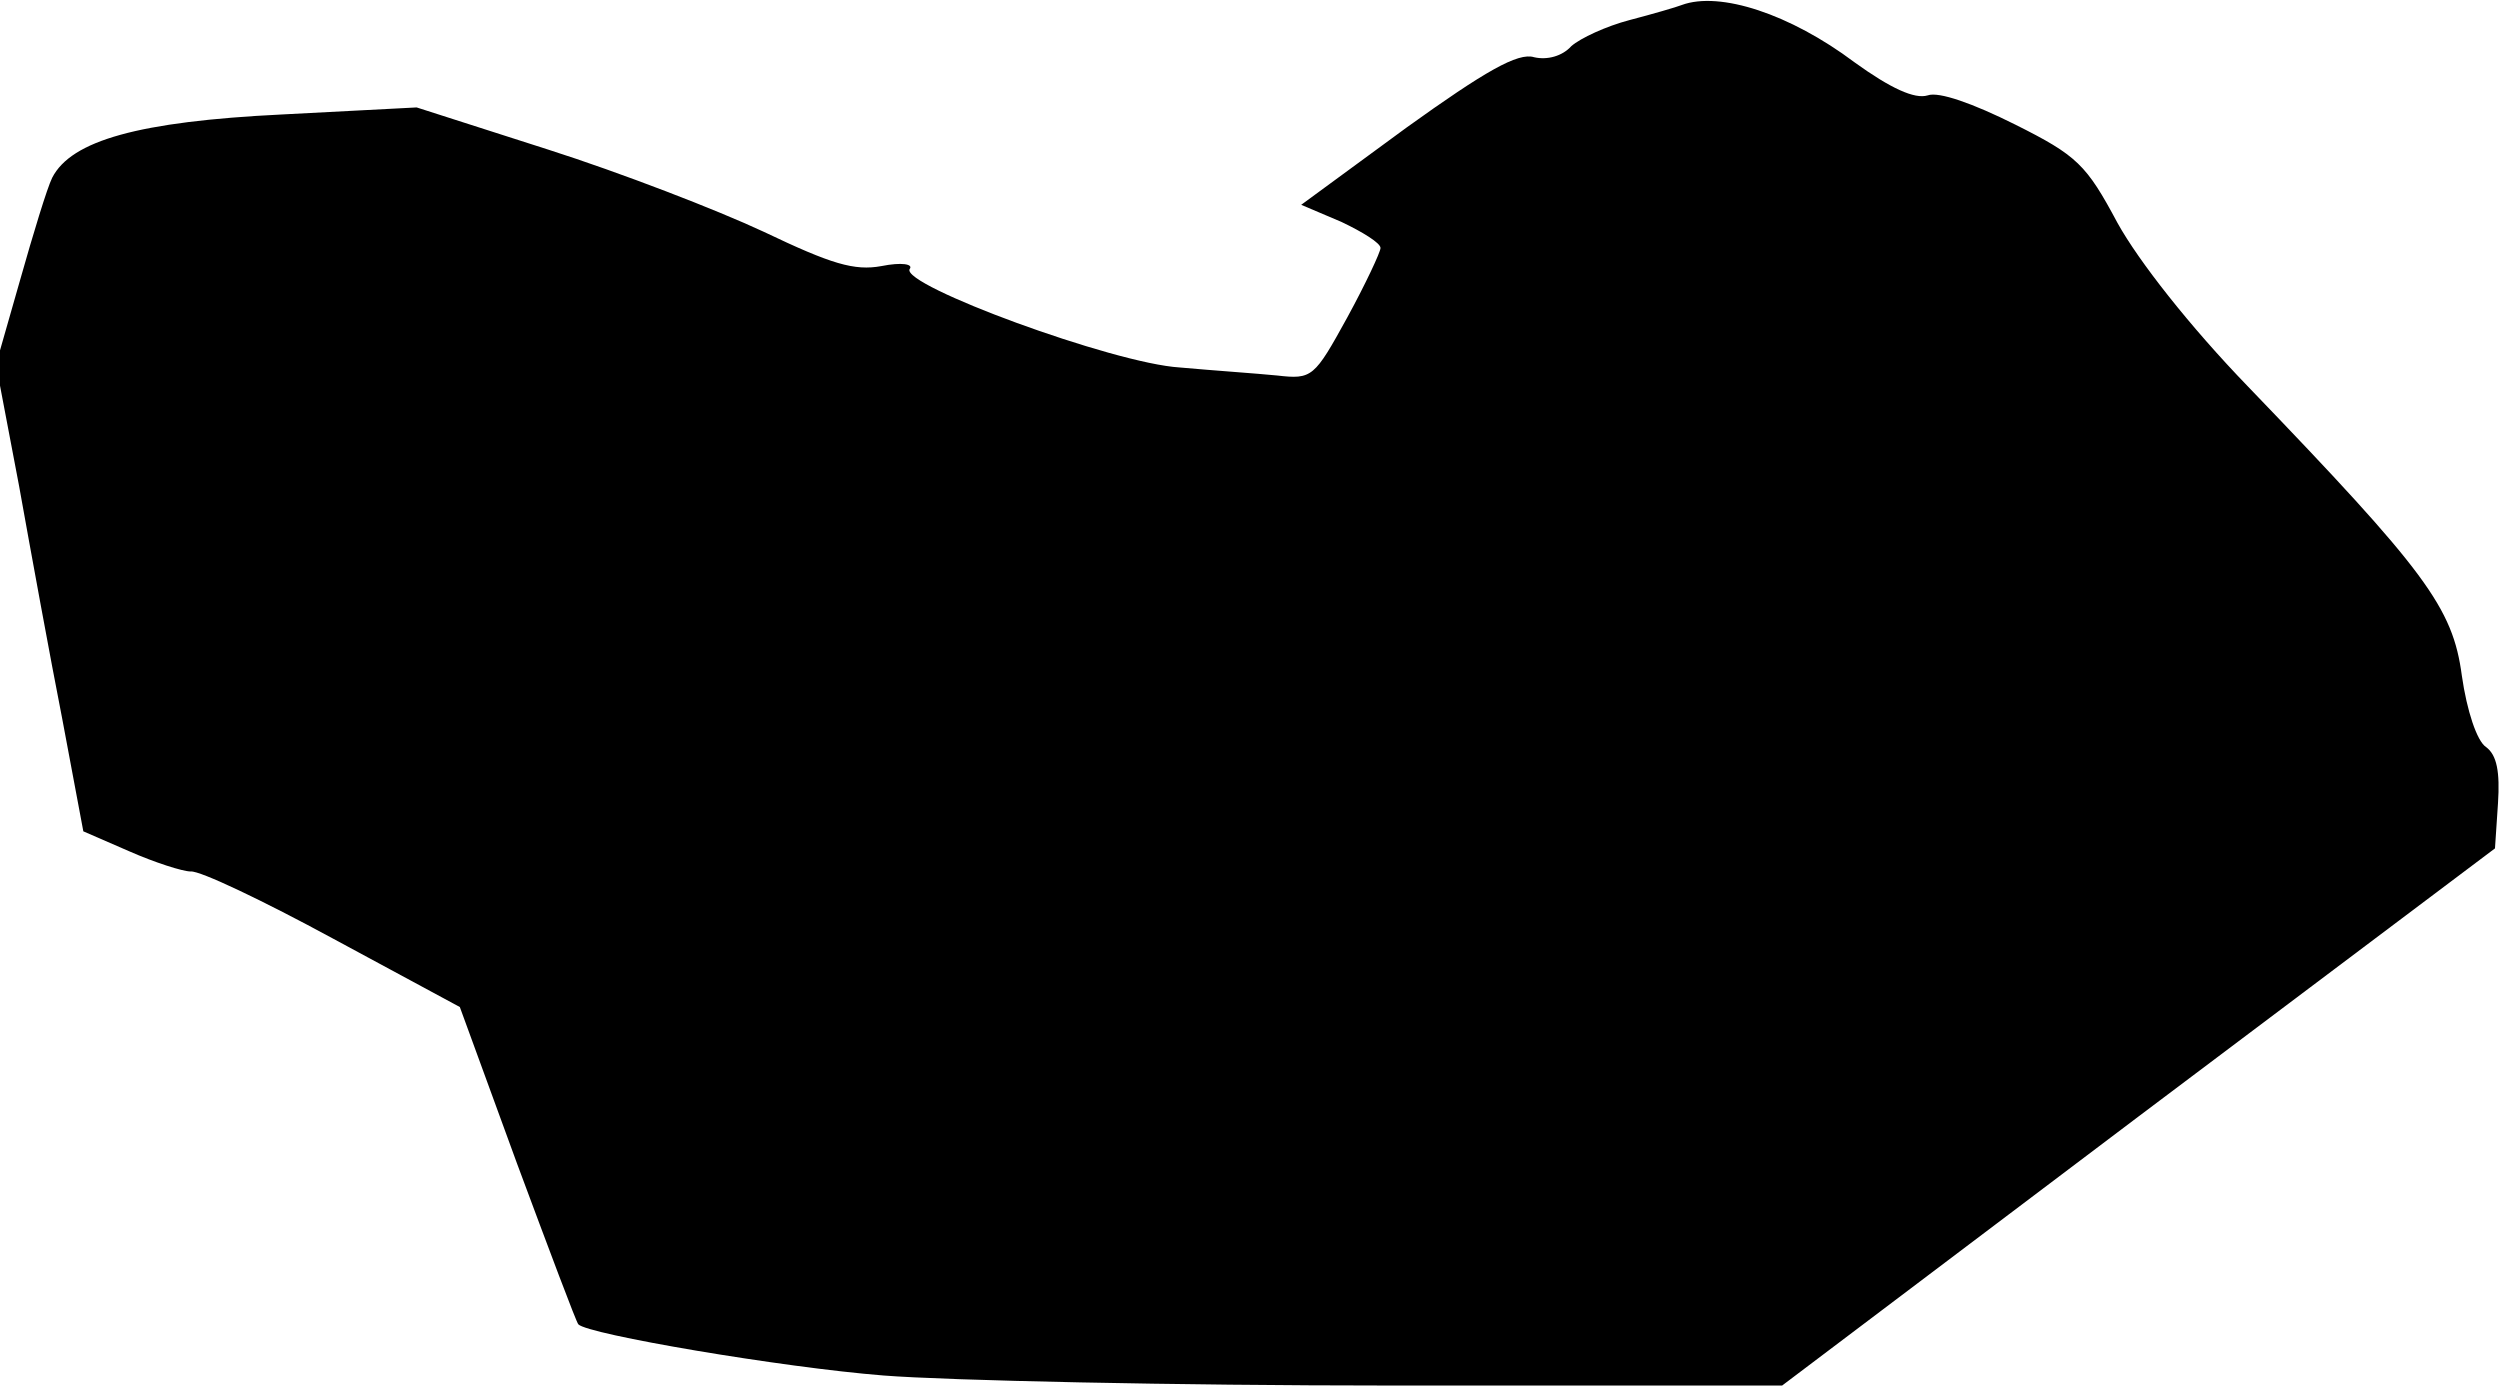 <?xml version="1.0" standalone="no"?>
<!DOCTYPE svg PUBLIC "-//W3C//DTD SVG 20010904//EN"
 "http://www.w3.org/TR/2001/REC-SVG-20010904/DTD/svg10.dtd">
<svg version="1.0" xmlns="http://www.w3.org/2000/svg"
 width="249pt" height="138pt" viewBox="0 0 249 138"
 preserveAspectRatio="xMidYMid meet">
<g transform="translate(0,138) scale(0.1,-0.1)"
fill="#000000" stroke="none">
<path fill="#000000" stroke="none" d="M1675 1375 c-5 -2 -29 -9 -52 -15 -23
-6 -49 -18 -58 -26 -9 -10 -24 -14 -37 -11 -16 5 -49 -14 -127 -70 l-105 -77
40 -17 c21 -10 39 -21 39 -26 0 -4 -15 -36 -33 -69 -33 -60 -35 -62 -70 -58
-20 2 -64 5 -97 8 -66 4 -278 82 -269 98 4 5 -8 7 -28 3 -27 -5 -50 2 -117 34
-47 22 -143 59 -215 82 l-131 42 -134 -7 c-143 -7 -210 -26 -229 -63 -5 -10
-19 -56 -32 -102 l-24 -84 23 -121 c12 -67 31 -171 43 -232 l21 -112 46 -20
c25 -11 53 -20 61 -20 9 1 72 -29 142 -67 l126 -68 57 -156 c32 -86 59 -158
61 -160 9 -10 203 -43 304 -51 63 -5 291 -10 505 -10 l390 0 355 268 355 267
3 45 c2 31 -1 48 -12 56 -9 6 -19 36 -24 71 -9 68 -36 104 -213 288 -58 60
-109 125 -130 163 -31 58 -40 67 -102 98 -42 21 -76 33 -87 29 -13 -4 -37 7
-73 33 -64 48 -134 71 -172 57z"/>
</g>
</svg>
